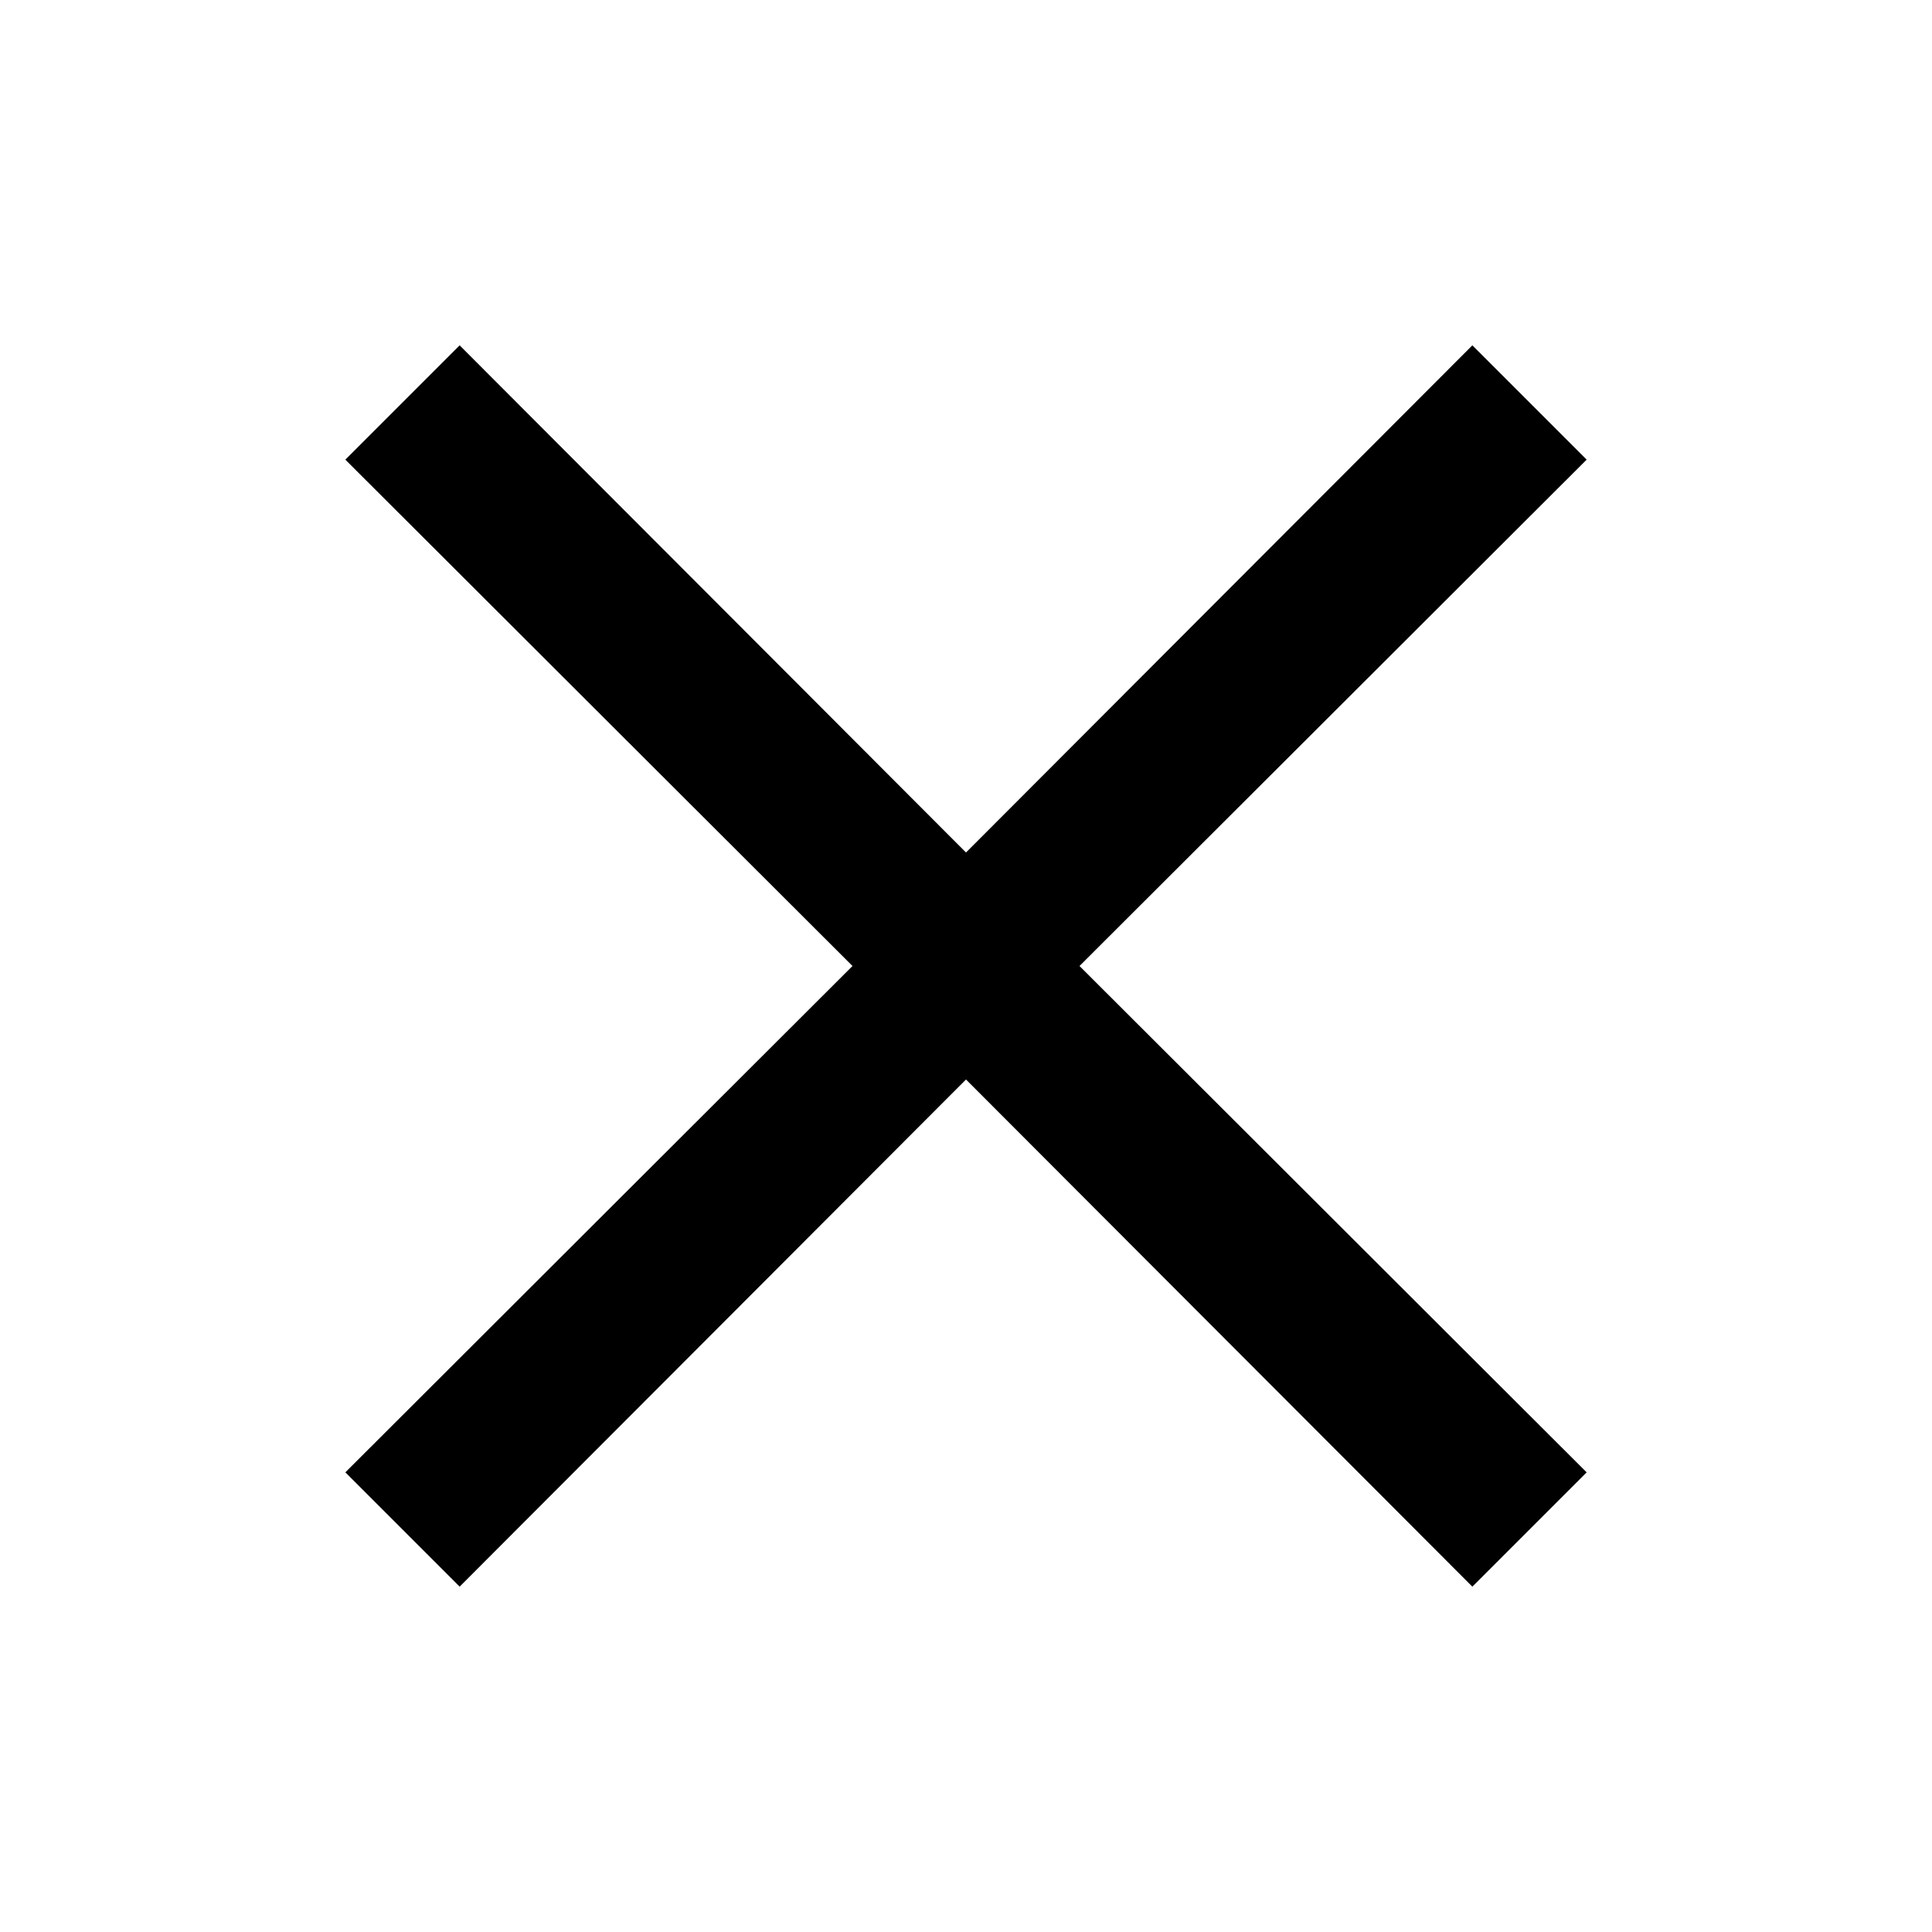 <svg width="64" height="64" viewBox="0 0 512 512" xmlns="http://www.w3.org/2000/svg">
  <g stroke-width="0"/>
  <g stroke-linecap="round" stroke-linejoin="round"/>
  <path fill-rule="evenodd" d="M420.48 121.813 390.187 91.52 256 225.92 121.813 91.52 91.52 121.813l134.4 134.188-134.4 134.186 30.293 30.293L256 286.08l134.187 134.4 30.293-30.293L286.08 256z"/>
</svg>
